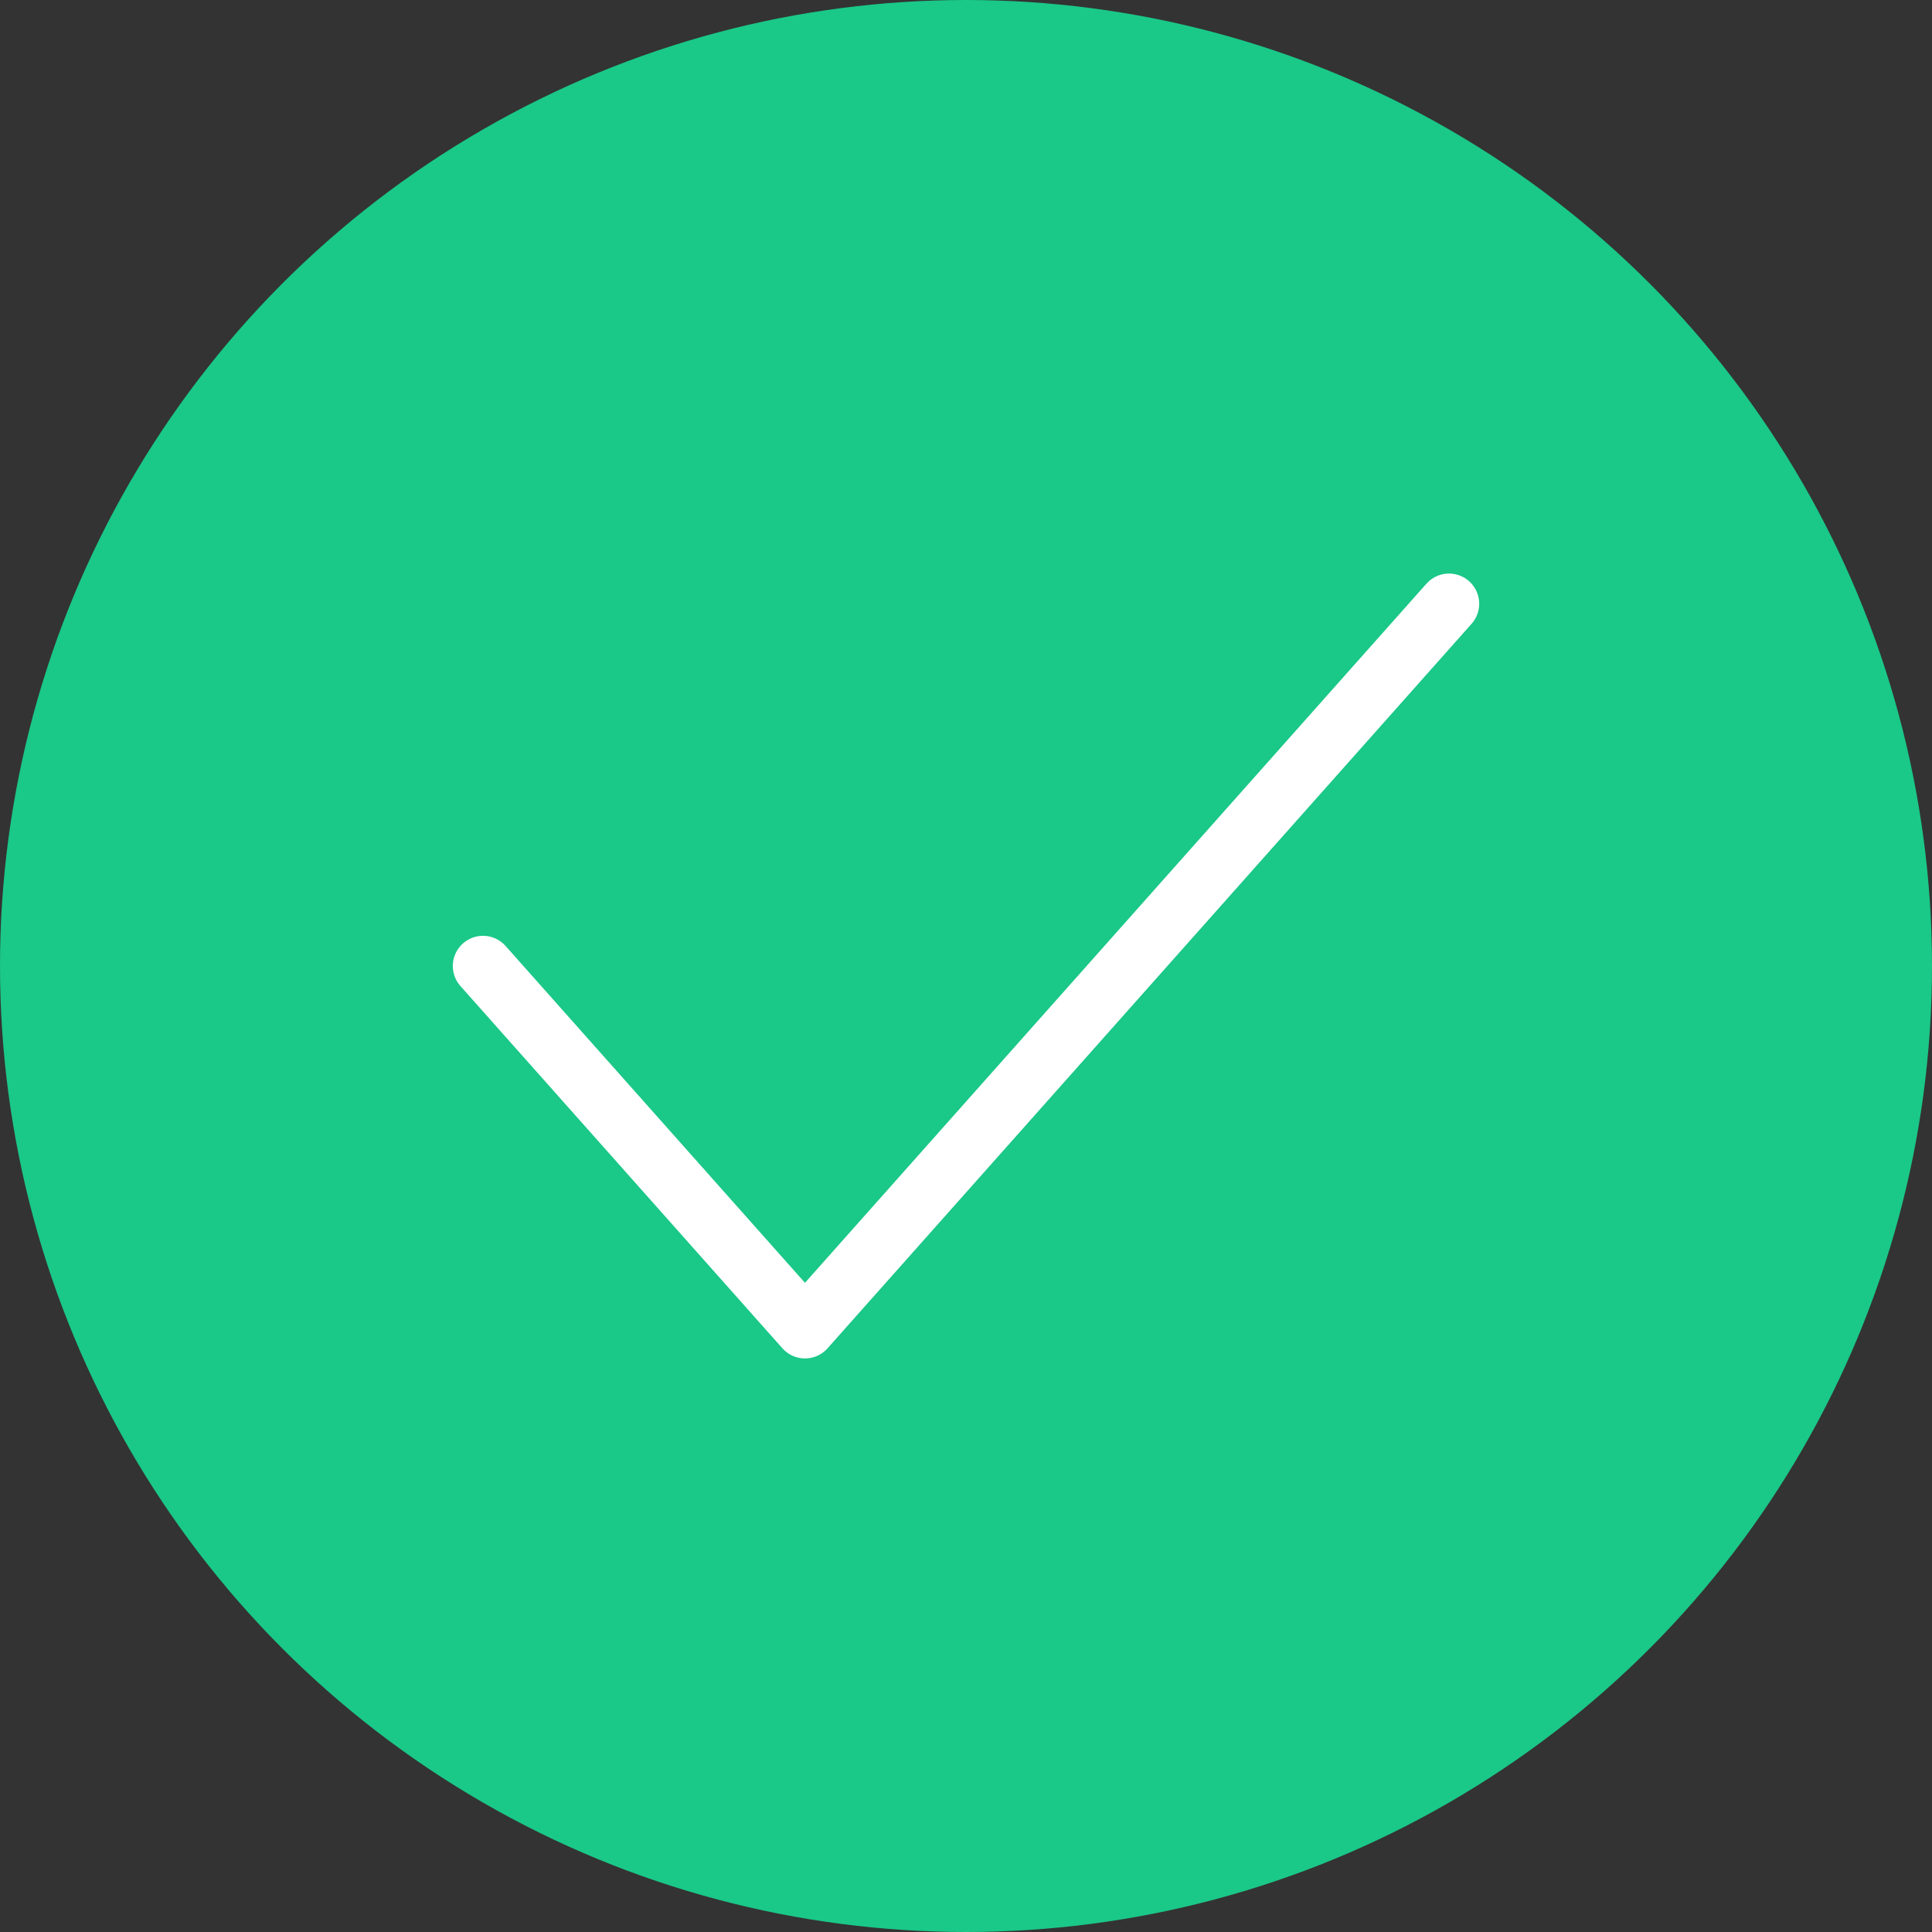 <svg width="32" height="32" viewBox="0 0 32 32" fill="none" xmlns="http://www.w3.org/2000/svg">
    <rect x="0" y="0" width="32" height="32" fill="#333333" stroke="none"/>
    <circle cx="16" cy="16" r="16" fill="#1AC888"/>
    <path d="M8 16L13.333 22L24 10" stroke="white" stroke-linecap="round" stroke-linejoin="round"/>
</svg>
